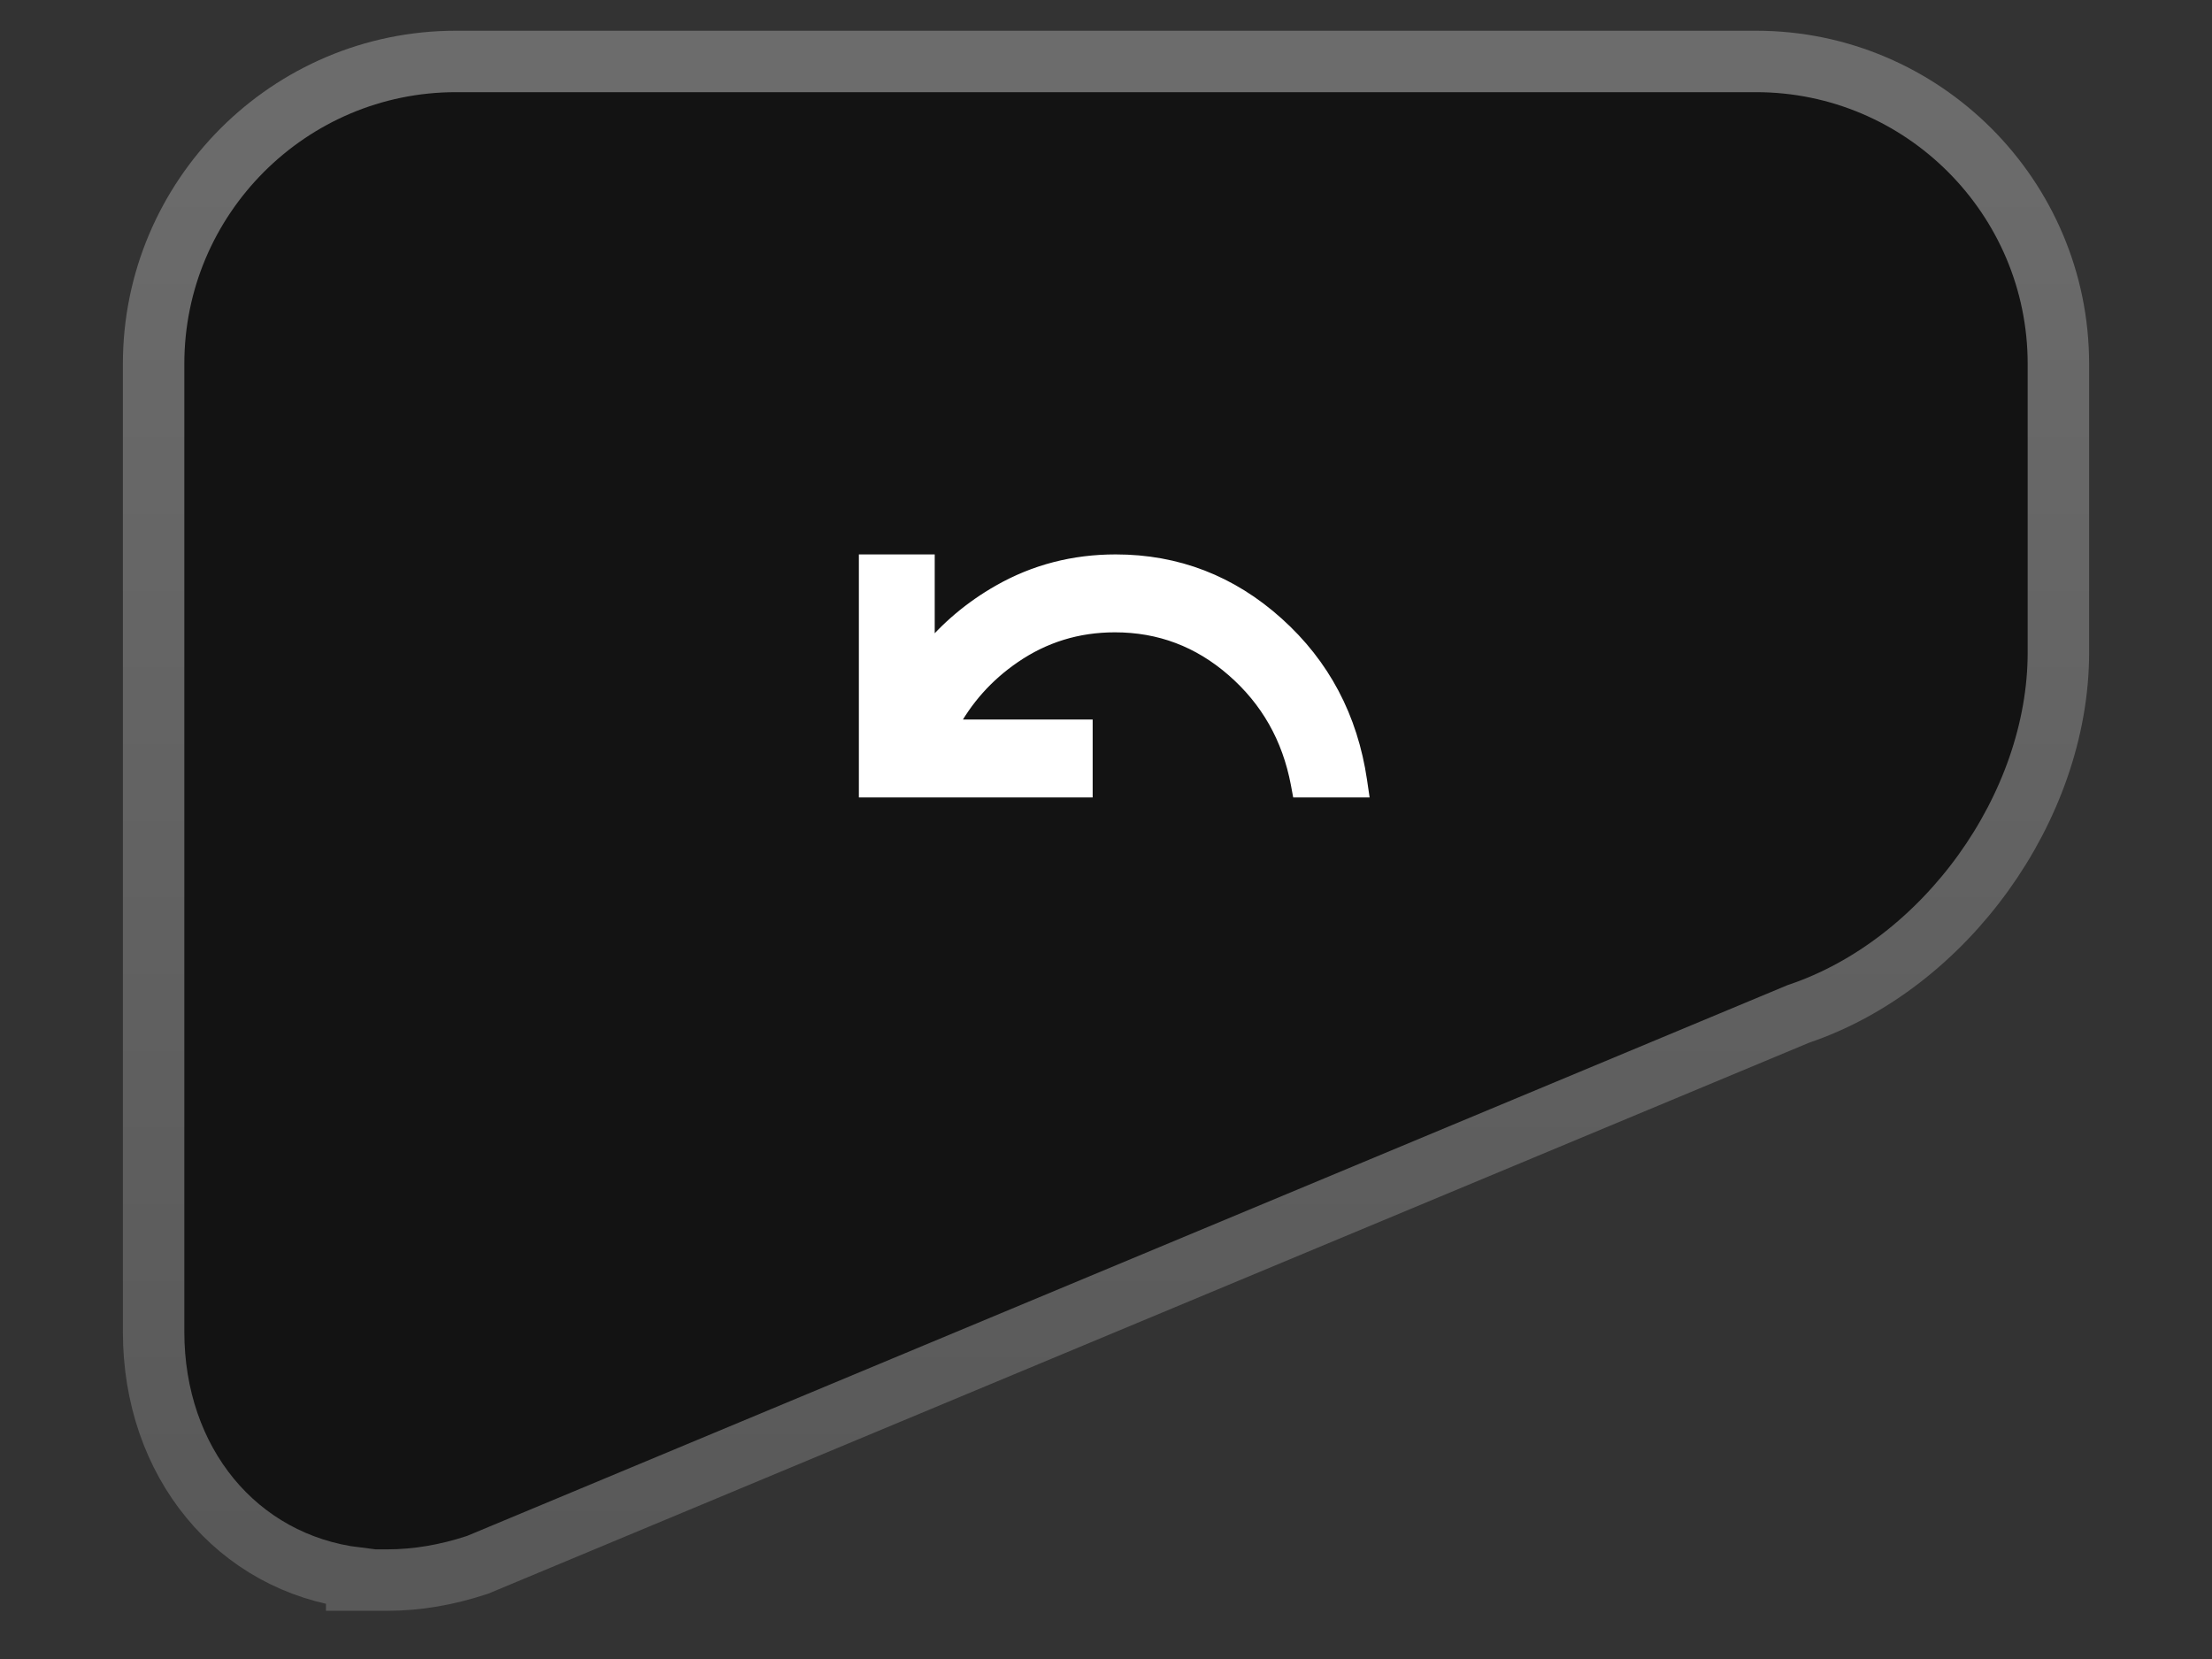 <svg width="72" height="54" viewBox="0 0 72 54" fill="none" xmlns="http://www.w3.org/2000/svg">
<rect x="0" y="0" width="72" height="54" fill="#333333" stroke="none"/>
<path d="M15.515 50.944L15.552 50.932L15.587 50.917L58.542 33C63.31 31.397 67 26.274 67 21.241L67 11.844C67 6.417 62.584 2 57.157 2L14.843 2C9.416 2 5 6.417 5 11.844L5 43.35C5 47.587 7.698 50.884 11.61 51.365L11.61 51.431L12.61 51.431C13.579 51.431 14.552 51.261 15.515 50.944Z" fill="#131313" stroke="url(#paint0_linear_1861_30920)" stroke-width="2"/>
<path d="M44.249 25.419L44.291 25.706H44.002H42.508H42.301L42.263 25.502C41.979 24.003 41.279 22.77 40.16 21.793C39.042 20.817 37.756 20.332 36.29 20.332C35.072 20.332 33.972 20.671 32.984 21.35C32.099 21.957 31.41 22.73 30.913 23.67H35.066H35.316V23.92V25.456V25.706H35.066H28.456H28.206V25.456V18.546V18.296H28.456H29.925H30.175V18.546V21.273C30.834 20.465 31.623 19.799 32.543 19.276C33.692 18.622 34.951 18.296 36.315 18.296C38.303 18.296 40.052 18.972 41.549 20.318C43.047 21.663 43.947 23.368 44.249 25.419Z" fill="white" stroke="white" stroke-width="0.5"/>
<defs>
<linearGradient id="paint0_linear_1861_30920" x1="36" y1="50.431" x2="36" y2="3" gradientUnits="userSpaceOnUse">
<stop stop-color="#595959"/>
<stop offset="1" stop-color="#6C6C6C"/>
</linearGradient>
</defs>
</svg>
